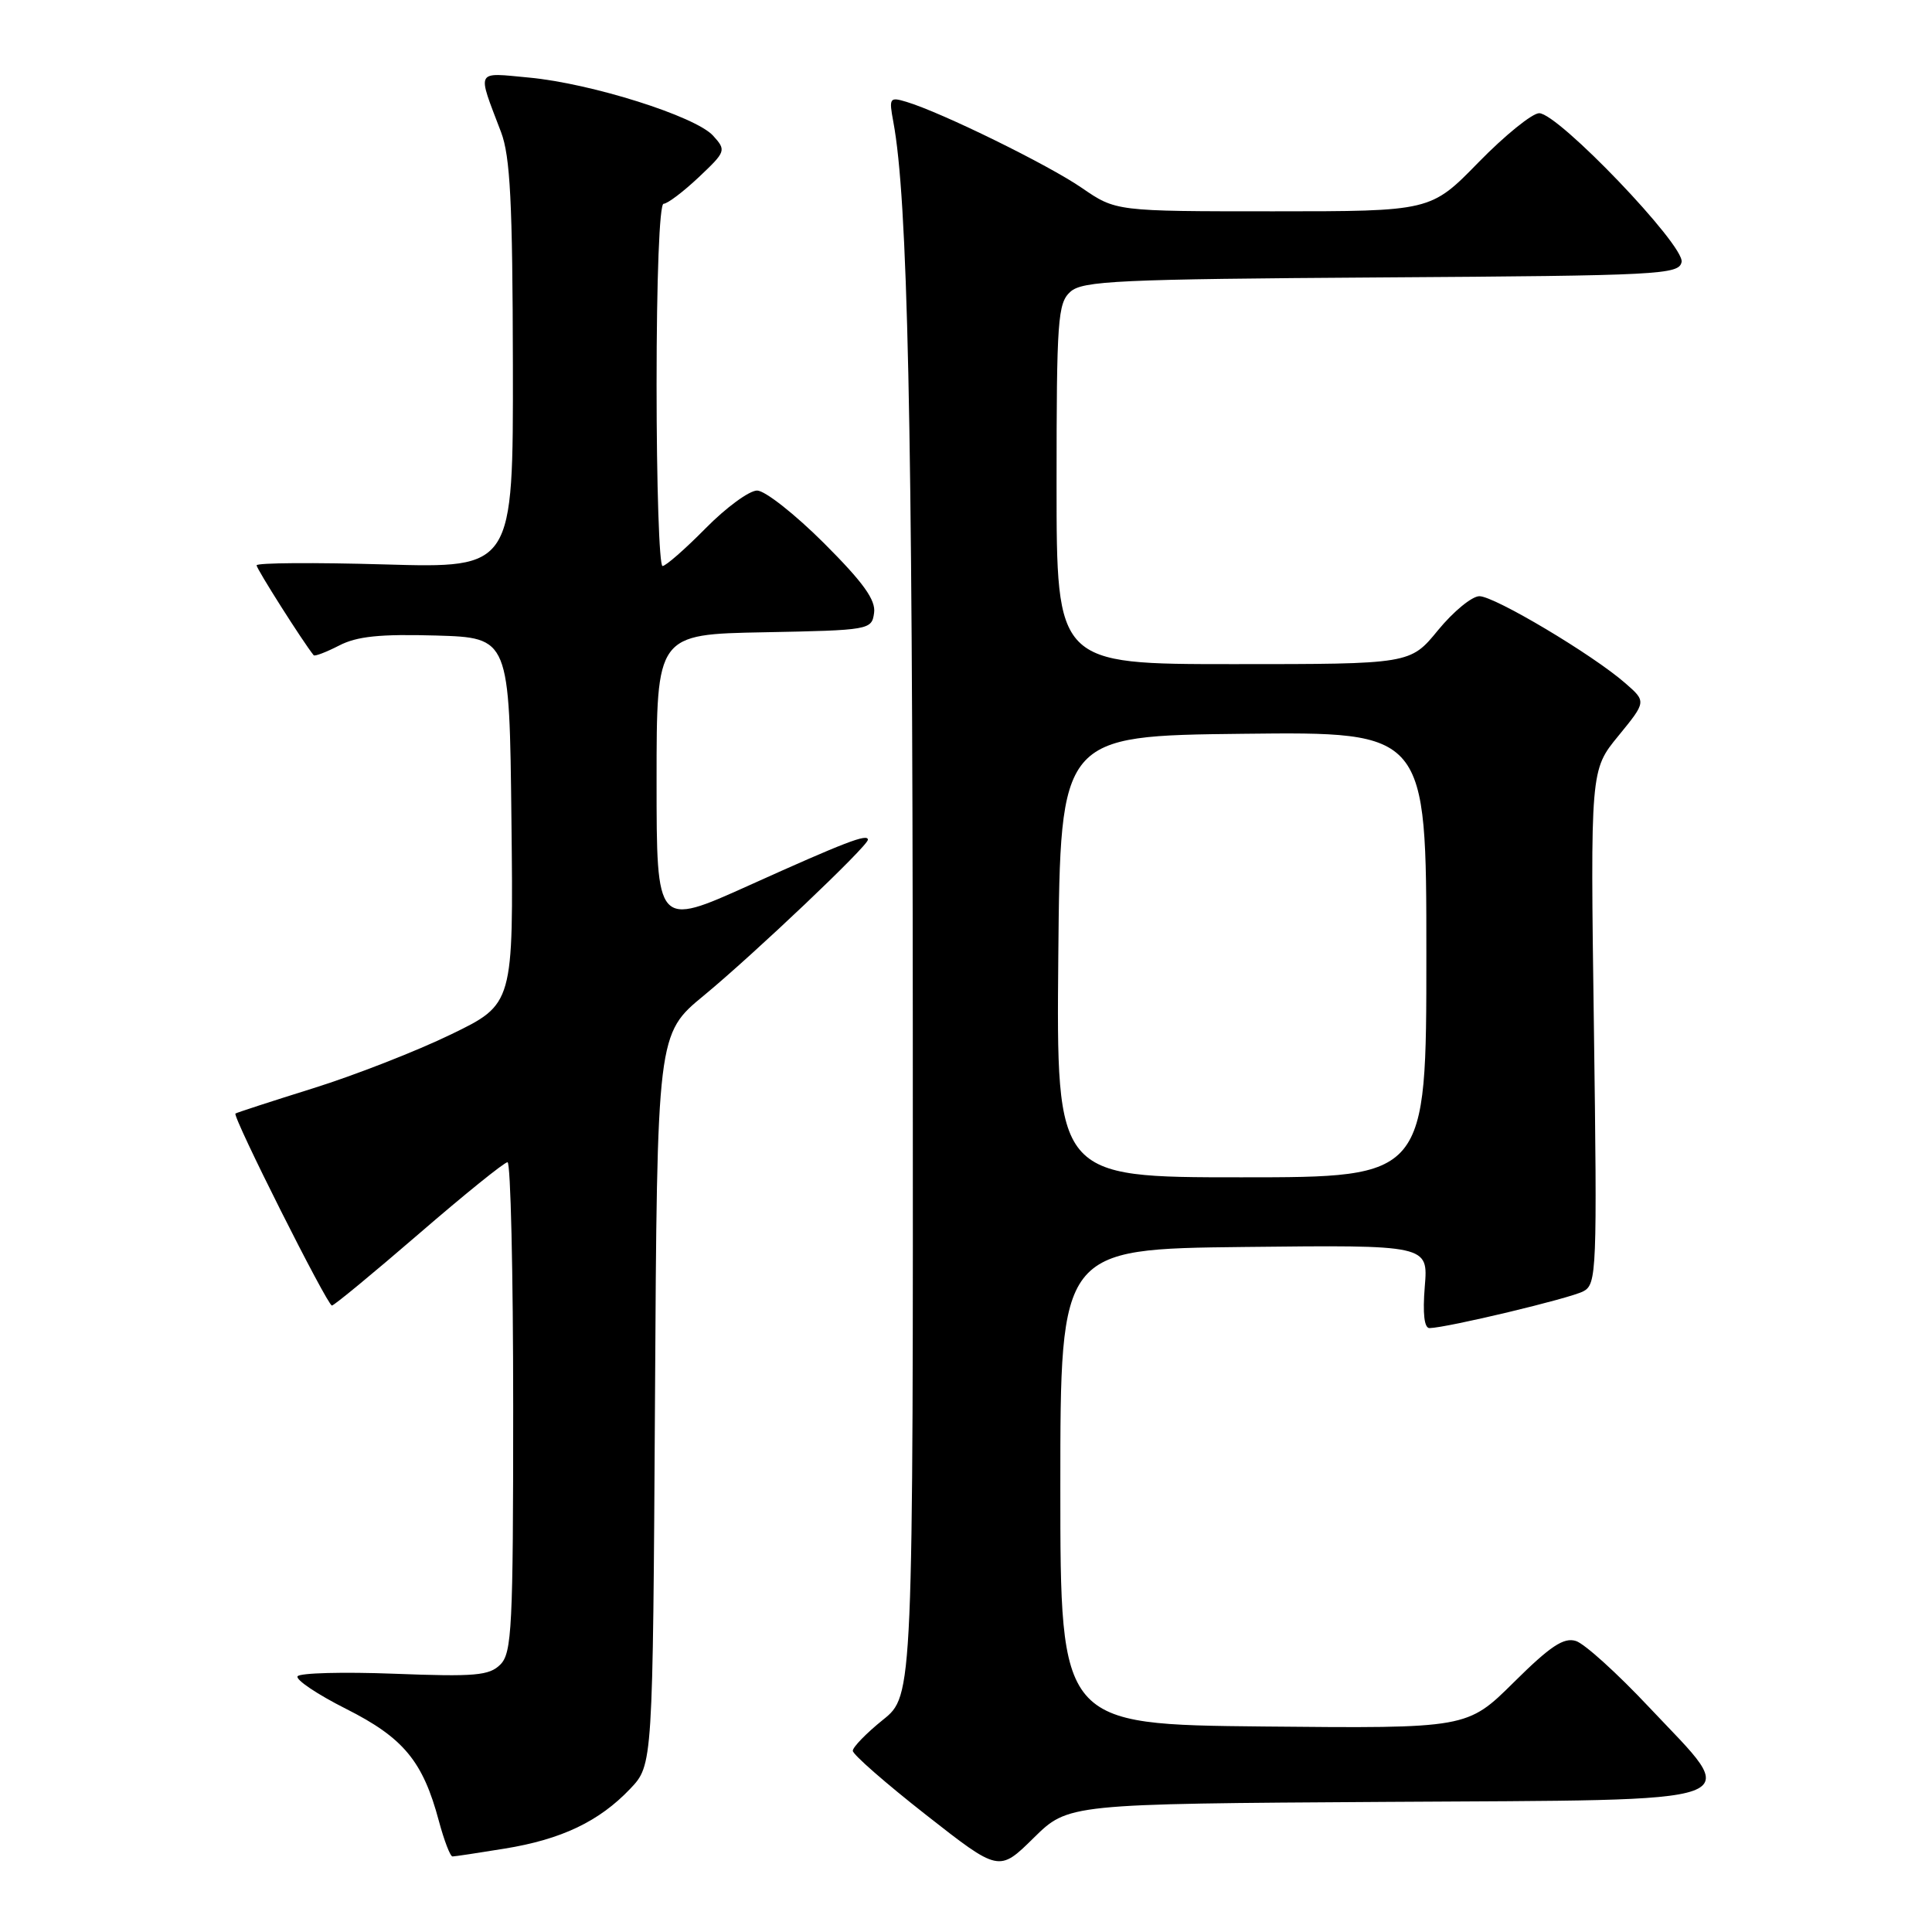 <?xml version="1.0" encoding="UTF-8" standalone="no"?>
<!DOCTYPE svg PUBLIC "-//W3C//DTD SVG 1.1//EN" "http://www.w3.org/Graphics/SVG/1.1/DTD/svg11.dtd" >
<svg xmlns="http://www.w3.org/2000/svg" xmlns:xlink="http://www.w3.org/1999/xlink" version="1.1" viewBox="0 0 256 256">
 <g >
 <path fill="currentColor"
d=" M 183.52 238.76 C 233.36 238.45 230.87 239.34 218.49 226.19 C 214.31 221.74 209.96 217.80 208.82 217.44 C 207.21 216.93 205.43 218.11 200.59 222.91 C 194.41 229.03 194.41 229.03 167.46 228.77 C 140.50 228.50 140.50 228.50 140.50 197.00 C 140.50 165.50 140.50 165.50 164.88 165.23 C 189.25 164.96 189.25 164.96 188.79 170.48 C 188.50 174.06 188.72 175.99 189.42 175.98 C 191.78 175.93 208.06 172.04 209.81 171.10 C 211.57 170.16 211.64 168.48 211.20 136.07 C 210.73 102.03 210.73 102.03 214.45 97.50 C 218.16 92.96 218.16 92.96 215.33 90.50 C 211.00 86.72 198.03 79.00 196.03 79.00 C 195.04 79.00 192.58 81.03 190.55 83.50 C 186.87 88.00 186.87 88.00 163.43 88.00 C 140.00 88.00 140.00 88.00 140.00 64.15 C 140.00 42.39 140.16 40.17 141.82 38.67 C 143.42 37.21 148.12 36.99 183.05 36.76 C 220.06 36.52 222.49 36.39 222.82 34.71 C 223.24 32.52 206.47 15.00 203.95 15.00 C 203.03 15.00 199.41 17.93 195.92 21.50 C 189.58 28.00 189.58 28.00 168.72 28.00 C 147.86 28.00 147.86 28.00 143.35 24.90 C 138.91 21.84 124.77 14.90 120.12 13.50 C 117.87 12.82 117.78 12.97 118.37 16.14 C 120.28 26.39 120.91 55.51 120.95 135.58 C 121.00 224.67 121.00 224.67 117.00 227.88 C 114.80 229.65 113.00 231.50 113.00 231.99 C 113.00 232.48 117.36 236.29 122.69 240.47 C 132.37 248.06 132.37 248.06 136.96 243.54 C 141.55 239.02 141.55 239.02 183.52 238.76 Z  M 66.87 244.95 C 74.40 243.73 79.39 241.35 83.50 237.03 C 86.50 233.87 86.50 233.87 86.79 185.44 C 87.07 137.01 87.07 137.01 93.29 131.89 C 99.97 126.37 115.00 112.10 115.00 111.27 C 115.00 110.42 112.00 111.57 99.25 117.32 C 87.00 122.84 87.00 122.84 87.00 103.45 C 87.00 84.05 87.00 84.05 101.25 83.78 C 115.23 83.51 115.51 83.46 115.82 81.22 C 116.07 79.51 114.40 77.19 109.18 71.97 C 105.34 68.14 101.36 65.00 100.32 65.00 C 99.28 65.00 96.21 67.25 93.50 70.00 C 90.79 72.75 88.22 75.00 87.79 75.00 C 87.35 75.00 87.00 64.20 87.00 51.00 C 87.00 36.89 87.38 27.00 87.93 27.00 C 88.44 27.00 90.53 25.42 92.58 23.49 C 96.20 20.07 96.25 19.93 94.49 17.98 C 92.16 15.41 78.36 11.05 70.10 10.28 C 62.92 9.61 63.19 9.09 66.39 17.50 C 67.61 20.71 67.92 26.82 67.96 48.39 C 68.00 75.28 68.00 75.28 51.00 74.79 C 41.65 74.52 34.00 74.57 34.00 74.91 C 34.00 75.38 40.12 85.03 41.56 86.82 C 41.70 87.00 43.21 86.42 44.93 85.54 C 47.30 84.31 50.35 84.00 57.77 84.21 C 67.50 84.50 67.50 84.50 67.77 108.78 C 68.04 133.05 68.04 133.05 59.77 137.06 C 55.22 139.27 47.00 142.48 41.50 144.20 C 36.00 145.92 31.36 147.43 31.20 147.55 C 30.75 147.88 43.38 173.00 43.98 172.99 C 44.27 172.99 49.45 168.71 55.50 163.49 C 61.54 158.27 66.83 154.00 67.25 154.00 C 67.66 154.00 68.00 168.59 68.00 186.43 C 68.00 215.61 67.83 219.03 66.30 220.56 C 64.83 222.03 62.95 222.19 52.27 221.78 C 45.48 221.52 39.70 221.67 39.43 222.12 C 39.15 222.57 42.04 224.51 45.85 226.43 C 53.46 230.26 56.04 233.37 58.15 241.28 C 58.85 243.88 59.66 246.00 59.96 245.99 C 60.26 245.99 63.37 245.52 66.87 244.95 Z  M 140.23 126.75 C 140.50 97.50 140.50 97.50 164.75 97.23 C 189.00 96.96 189.00 96.96 189.00 126.48 C 189.00 156.00 189.00 156.00 164.48 156.00 C 139.97 156.00 139.97 156.00 140.23 126.75 Z "/>
</g>
</svg>